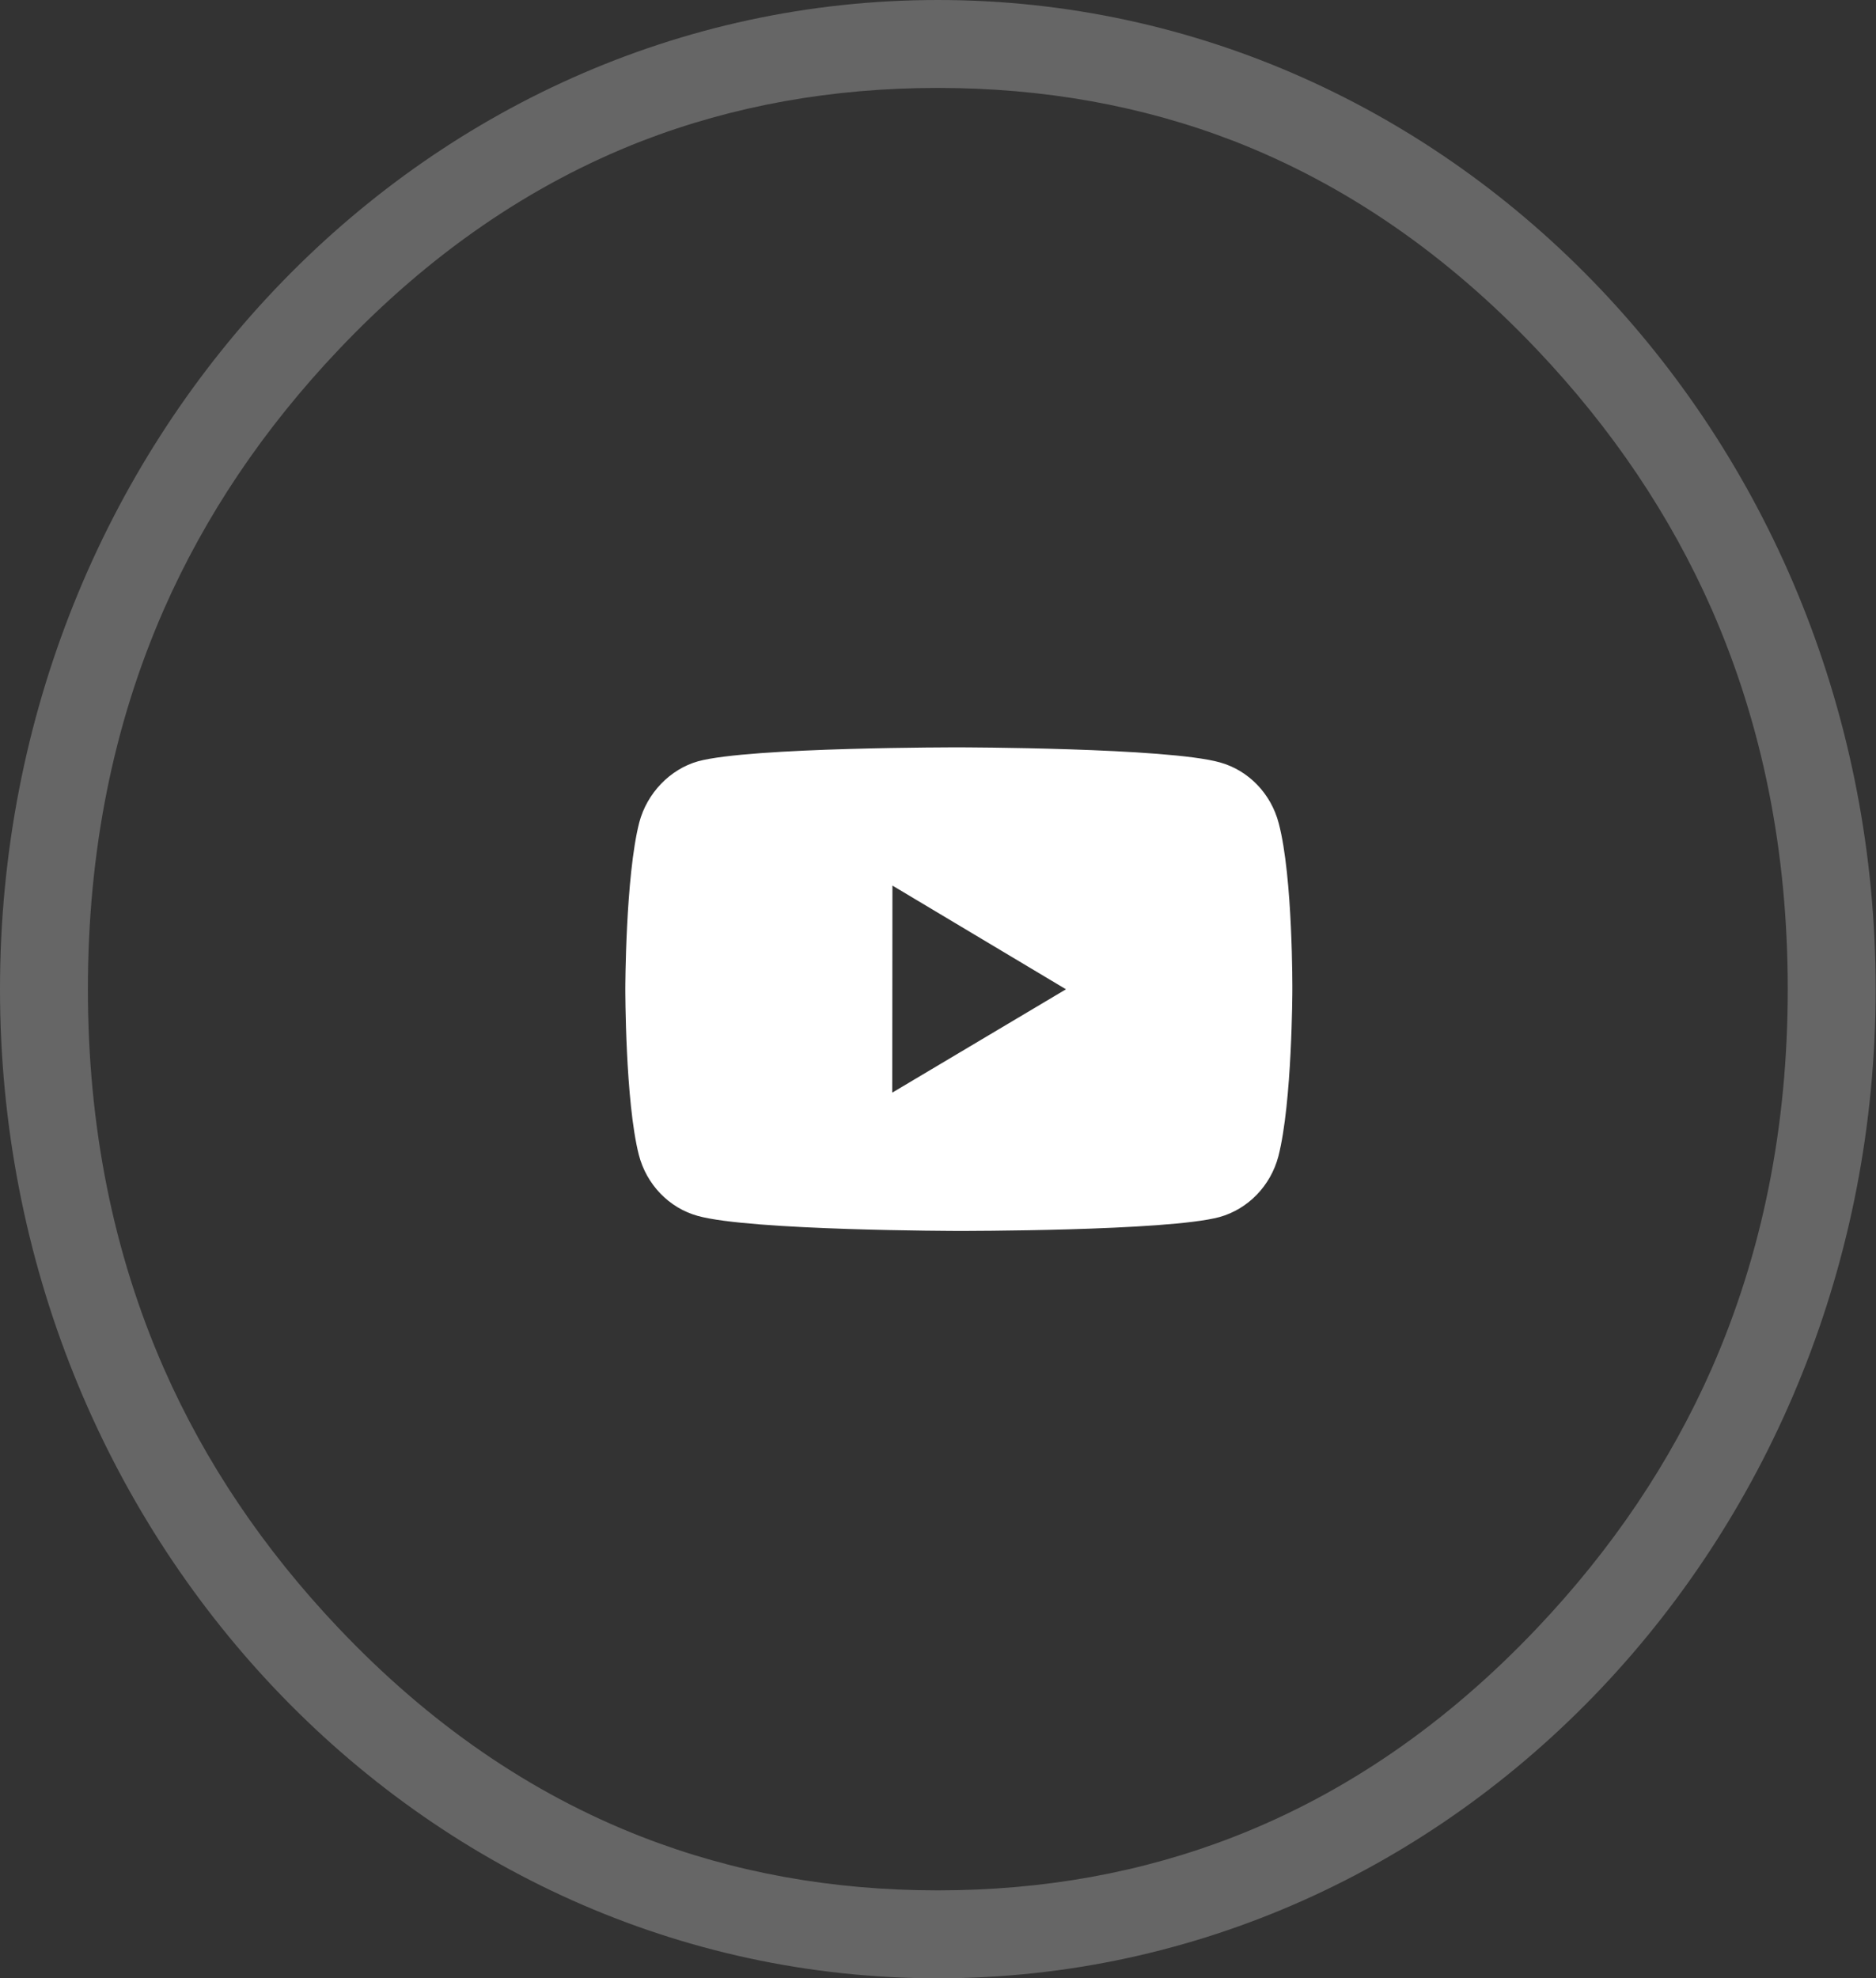 <svg width="42.688" height="45" viewBox="0 0 42.688 45" fill="none" xmlns="http://www.w3.org/2000/svg" xmlns:xlink="http://www.w3.org/1999/xlink">
	<rect x="0" y="0" width="42.688" height="45" fill="#333333" stroke="none"/>
	<desc>
			Created with Pixso.
	</desc>
	<defs/>
	<g opacity="0.25">
		<path id="Oval Copy" d="M21.34 45C33.13 45 42.68 34.92 42.68 22.5C42.68 10.07 33.13 0 21.34 0C9.55 0 0 10.07 0 22.5C0 34.92 9.55 45 21.34 45Z" fill="#FFFFFF" fill-opacity="0" fill-rule="nonzero"/>
		<path id="Oval Copy" d="M42.68 22.5C42.68 34.92 33.13 45 21.34 45C9.55 45 0 34.92 0 22.5C0 10.07 9.55 0 21.34 0C33.13 0 42.68 10.07 42.68 22.5ZM38.95 13.86Q40.68 17.8 40.68 22.5Q40.68 27.19 38.95 31.13Q37.54 34.33 34.98 37.03Q31.88 40.3 28.08 41.78Q24.95 43 21.34 43Q17.73 43 14.6 41.78Q10.8 40.3 7.7 37.03Q5.14 34.33 3.73 31.13Q2 27.19 2 22.5Q2 17.8 3.73 13.86Q5.14 10.66 7.7 7.96Q10.8 4.69 14.6 3.21Q17.73 2 21.34 2Q24.95 2 28.08 3.21Q31.88 4.69 34.98 7.96Q37.54 10.66 38.95 13.86Z" fill="#FFFFFF" fill-opacity="1" fill-rule="evenodd"/>
	</g>
	<path id="Shape" d="M29.098 18.73C28.924 18.056 28.412 17.524 27.762 17.343C26.574 17.006 21.823 17 21.823 17C21.823 17 17.073 16.994 15.884 17.317C15.248 17.497 14.721 18.04 14.545 18.713C14.232 19.942 14.229 22.492 14.229 22.492C14.229 22.492 14.226 25.055 14.537 26.271C14.711 26.944 15.223 27.476 15.874 27.657C17.073 27.994 21.812 28 21.812 28C21.812 28 26.563 28.006 27.75 27.684C28.4 27.503 28.914 26.972 29.09 26.3C29.404 25.071 29.407 22.522 29.407 22.522C29.407 22.522 29.422 19.959 29.098 18.73ZM20.307 20.144L20.303 24.854L24.256 22.503L20.307 20.144Z" clip-rule="evenodd" fill="#FFFFFF" fill-opacity="1" fill-rule="evenodd"/>
</svg>
